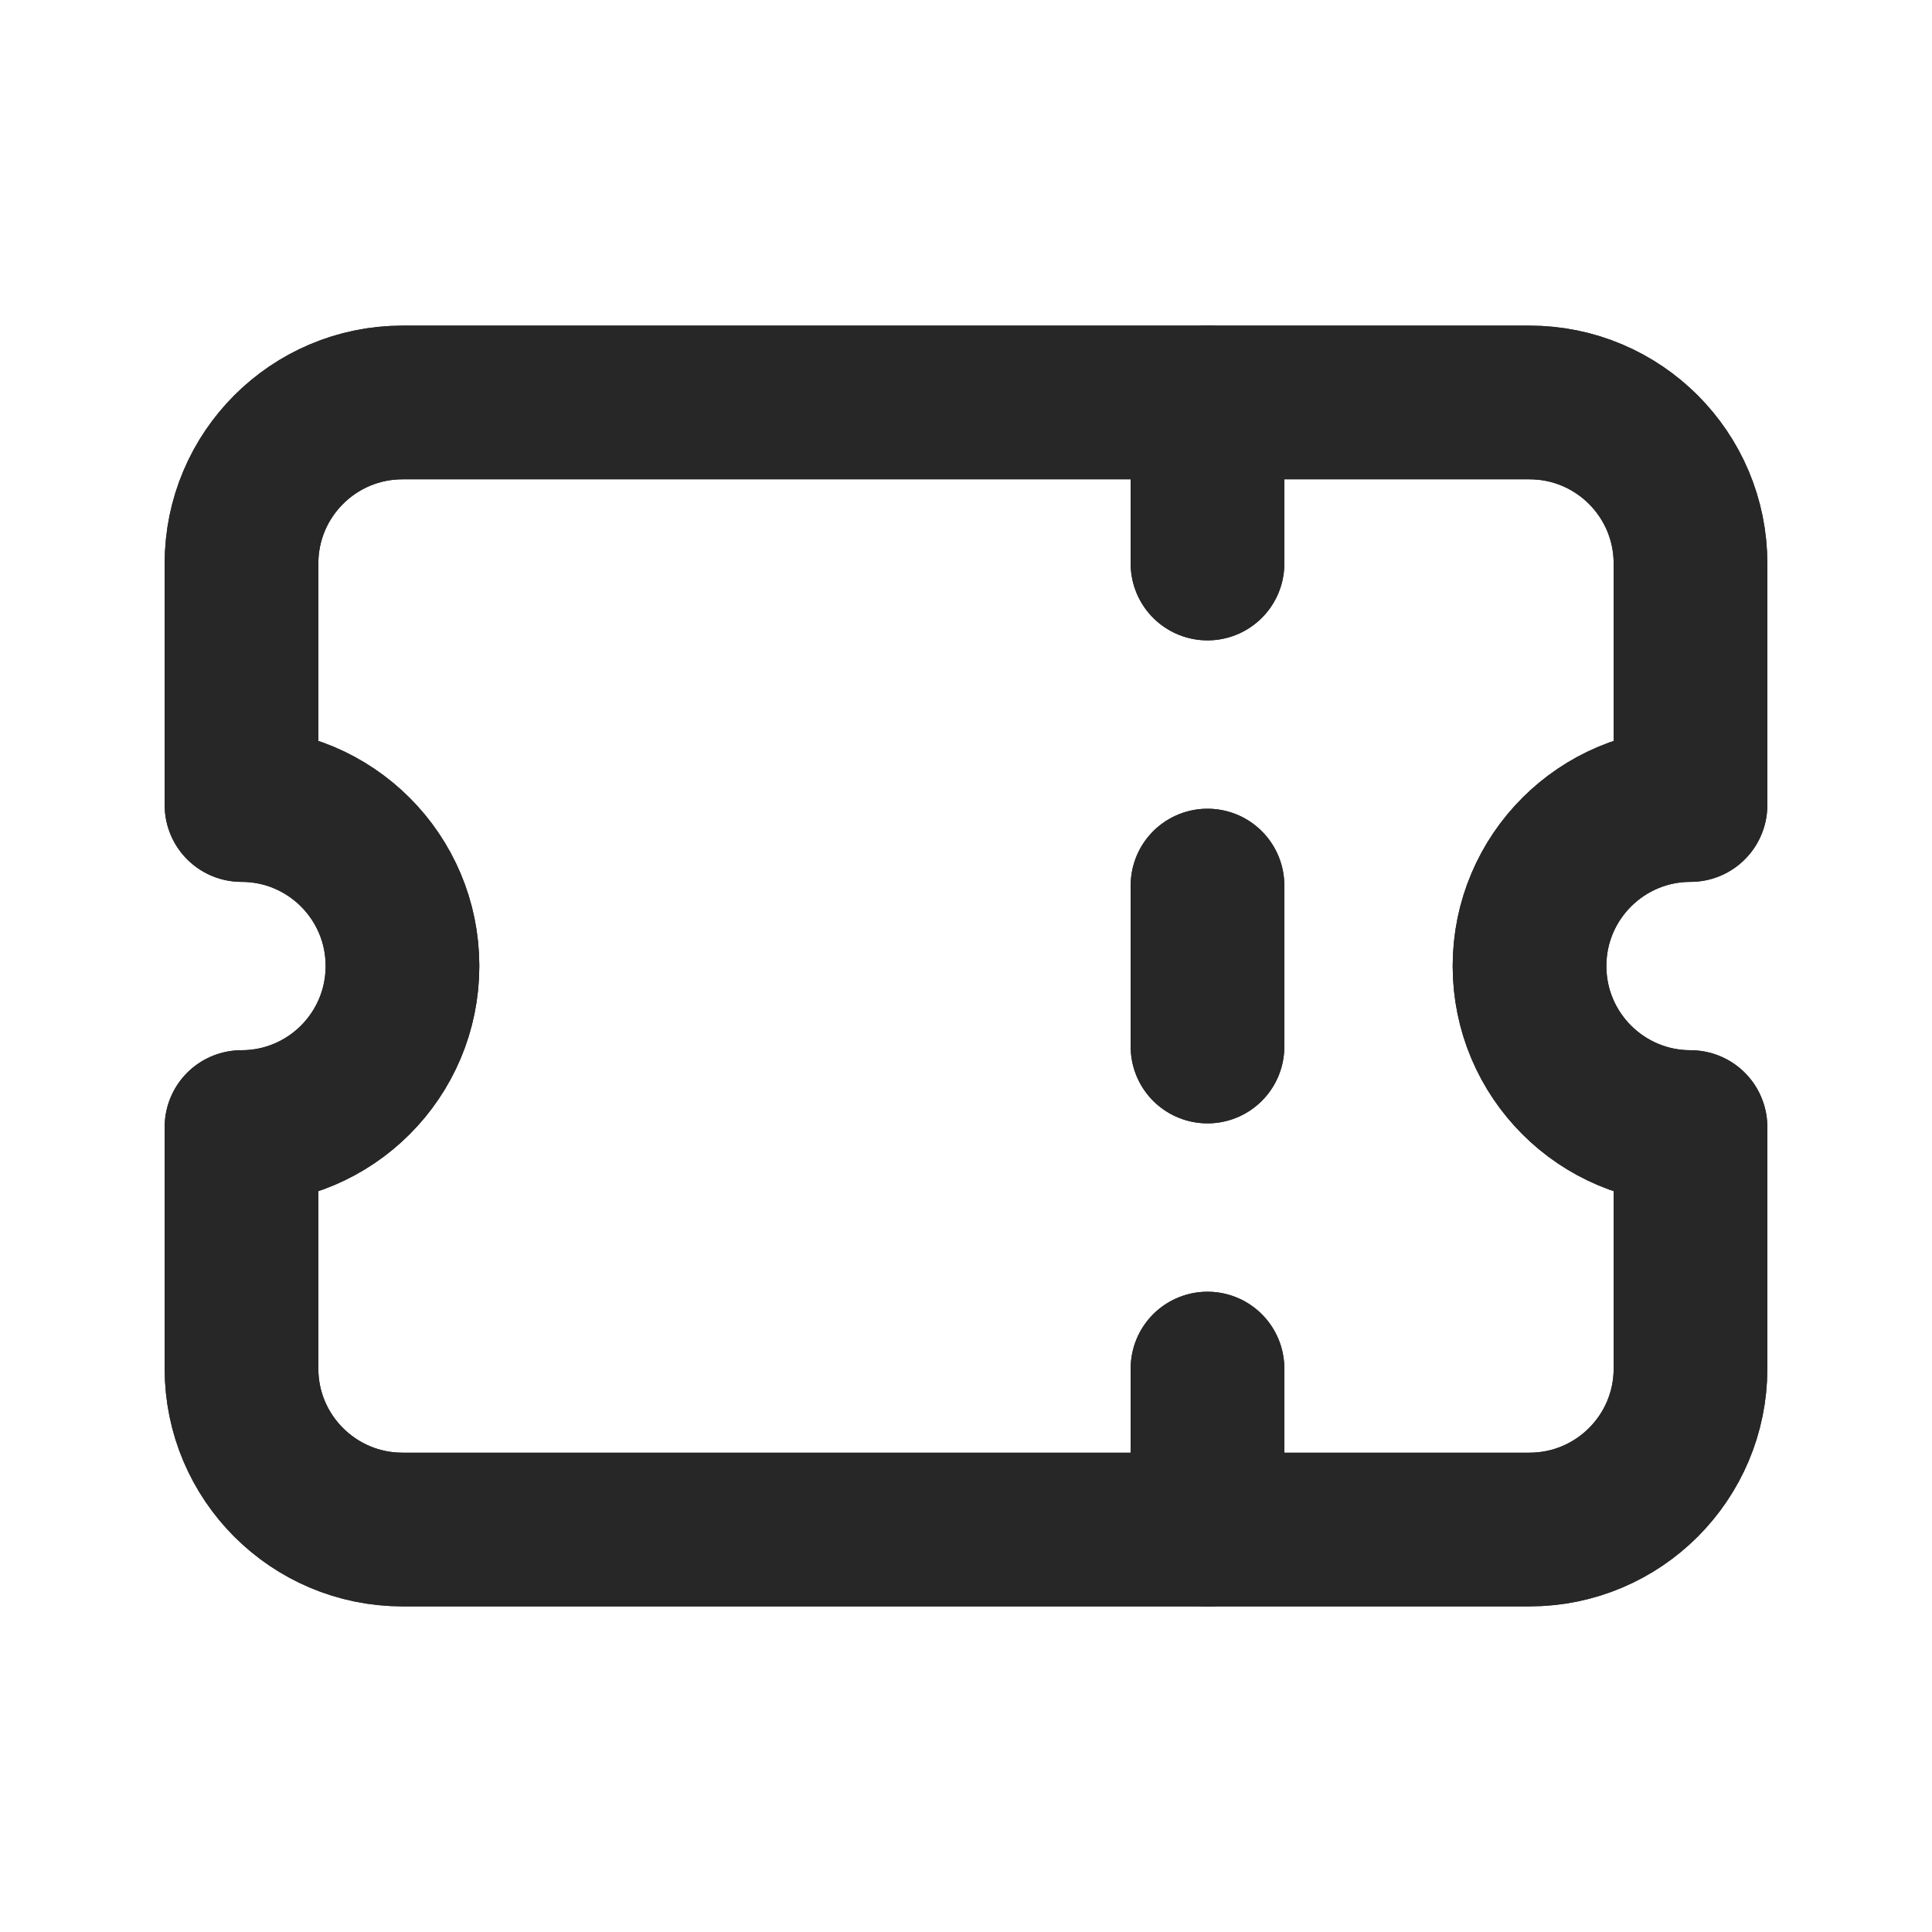 <svg width="22" height="22" viewBox="0 0 22 22" fill="none" xmlns="http://www.w3.org/2000/svg">
<path d="M13.75 4.583V6.417" stroke="#282727" stroke-width="1.75" stroke-linecap="round" stroke-linejoin="round"/>
<path d="M13.75 4.583V6.417" stroke="#282727" stroke-width="1.75" stroke-linecap="round" stroke-linejoin="round"/>
<path d="M13.75 10.084V11.917" stroke="#282727" stroke-width="1.75" stroke-linecap="round" stroke-linejoin="round"/>
<path d="M13.75 10.084V11.917" stroke="#282727" stroke-width="1.75" stroke-linecap="round" stroke-linejoin="round"/>
<path d="M13.75 15.584V17.417" stroke="#282727" stroke-width="1.75" stroke-linecap="round" stroke-linejoin="round"/>
<path d="M13.75 15.584V17.417" stroke="#282727" stroke-width="1.75" stroke-linecap="round" stroke-linejoin="round"/>
<path d="M4.583 4.583H17.417C18.429 4.583 19.25 5.404 19.25 6.417V9.167C18.238 9.167 17.417 9.988 17.417 11C17.417 12.013 18.238 12.834 19.25 12.834V15.584C19.25 16.596 18.429 17.417 17.417 17.417H4.583C3.571 17.417 2.75 16.596 2.75 15.584V12.834C3.763 12.834 4.583 12.013 4.583 11C4.583 9.988 3.763 9.167 2.75 9.167V6.417C2.75 5.404 3.571 4.583 4.583 4.583" stroke="#282727" stroke-width="1.75" stroke-linecap="round" stroke-linejoin="round"/>
<path d="M4.583 4.583H17.417C18.429 4.583 19.25 5.404 19.25 6.417V9.167C18.238 9.167 17.417 9.988 17.417 11C17.417 12.013 18.238 12.834 19.25 12.834V15.584C19.25 16.596 18.429 17.417 17.417 17.417H4.583C3.571 17.417 2.75 16.596 2.75 15.584V12.834C3.763 12.834 4.583 12.013 4.583 11C4.583 9.988 3.763 9.167 2.75 9.167V6.417C2.75 5.404 3.571 4.583 4.583 4.583" stroke="#282727" stroke-width="1.75" stroke-linecap="round" stroke-linejoin="round"/>
</svg>
